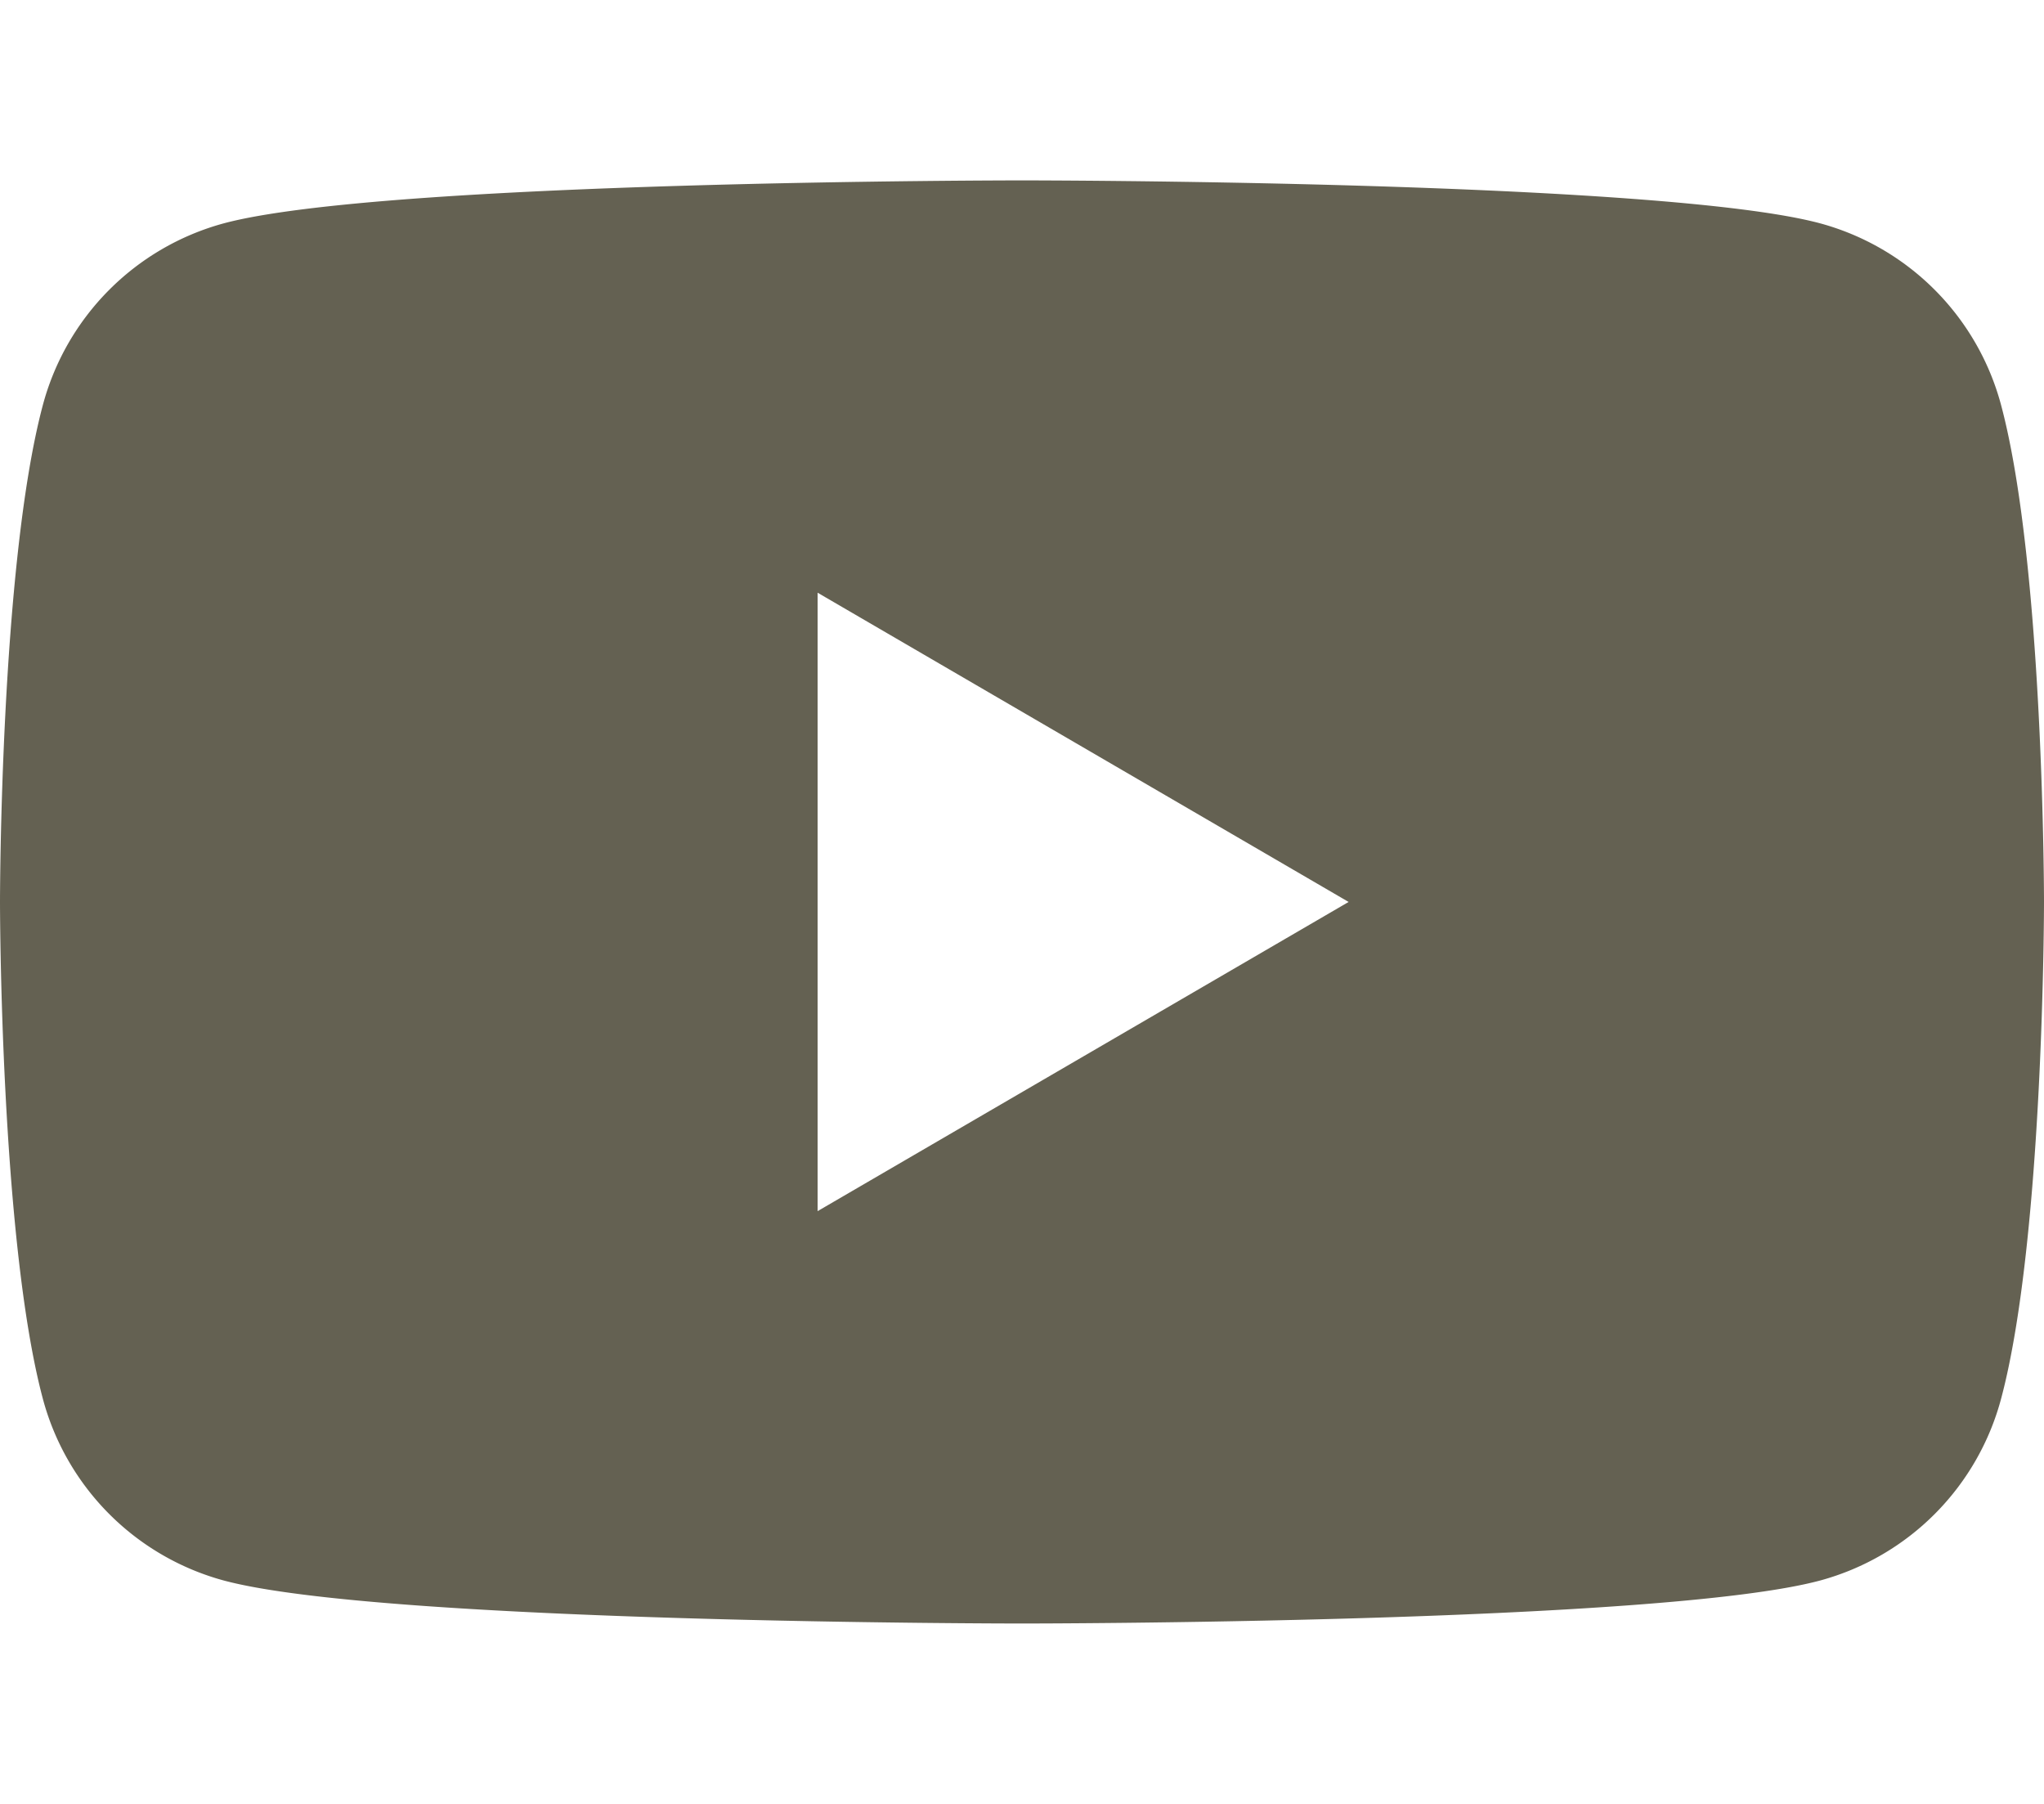<svg xmlns="http://www.w3.org/2000/svg" width="34" height="30">
    <path fill="#E7DEB0" fill-opacity="0" fill-rule="evenodd" d="M0 0h33.999v30H0V0z"/>
    <path fill="#646152" fill-rule="evenodd" d="M33.289 6.747a4.275 4.275 0 00-3.006-3.031C27.632 3 17 3 17 3S6.368 3 3.716 3.716A4.275 4.275 0 00.71 6.747C0 9.421 0 14.999 0 14.999s0 5.579.71 8.253a4.275 4.275 0 003.006 3.031C6.368 27 17 27 17 27s10.632 0 13.283-.717a4.275 4.275 0 003.006-3.031C34 20.578 34 14.999 34 14.999s0-5.578-.711-8.252zM13.6 20.142V9.857L22.433 15 13.6 20.142z"/>
</svg>

